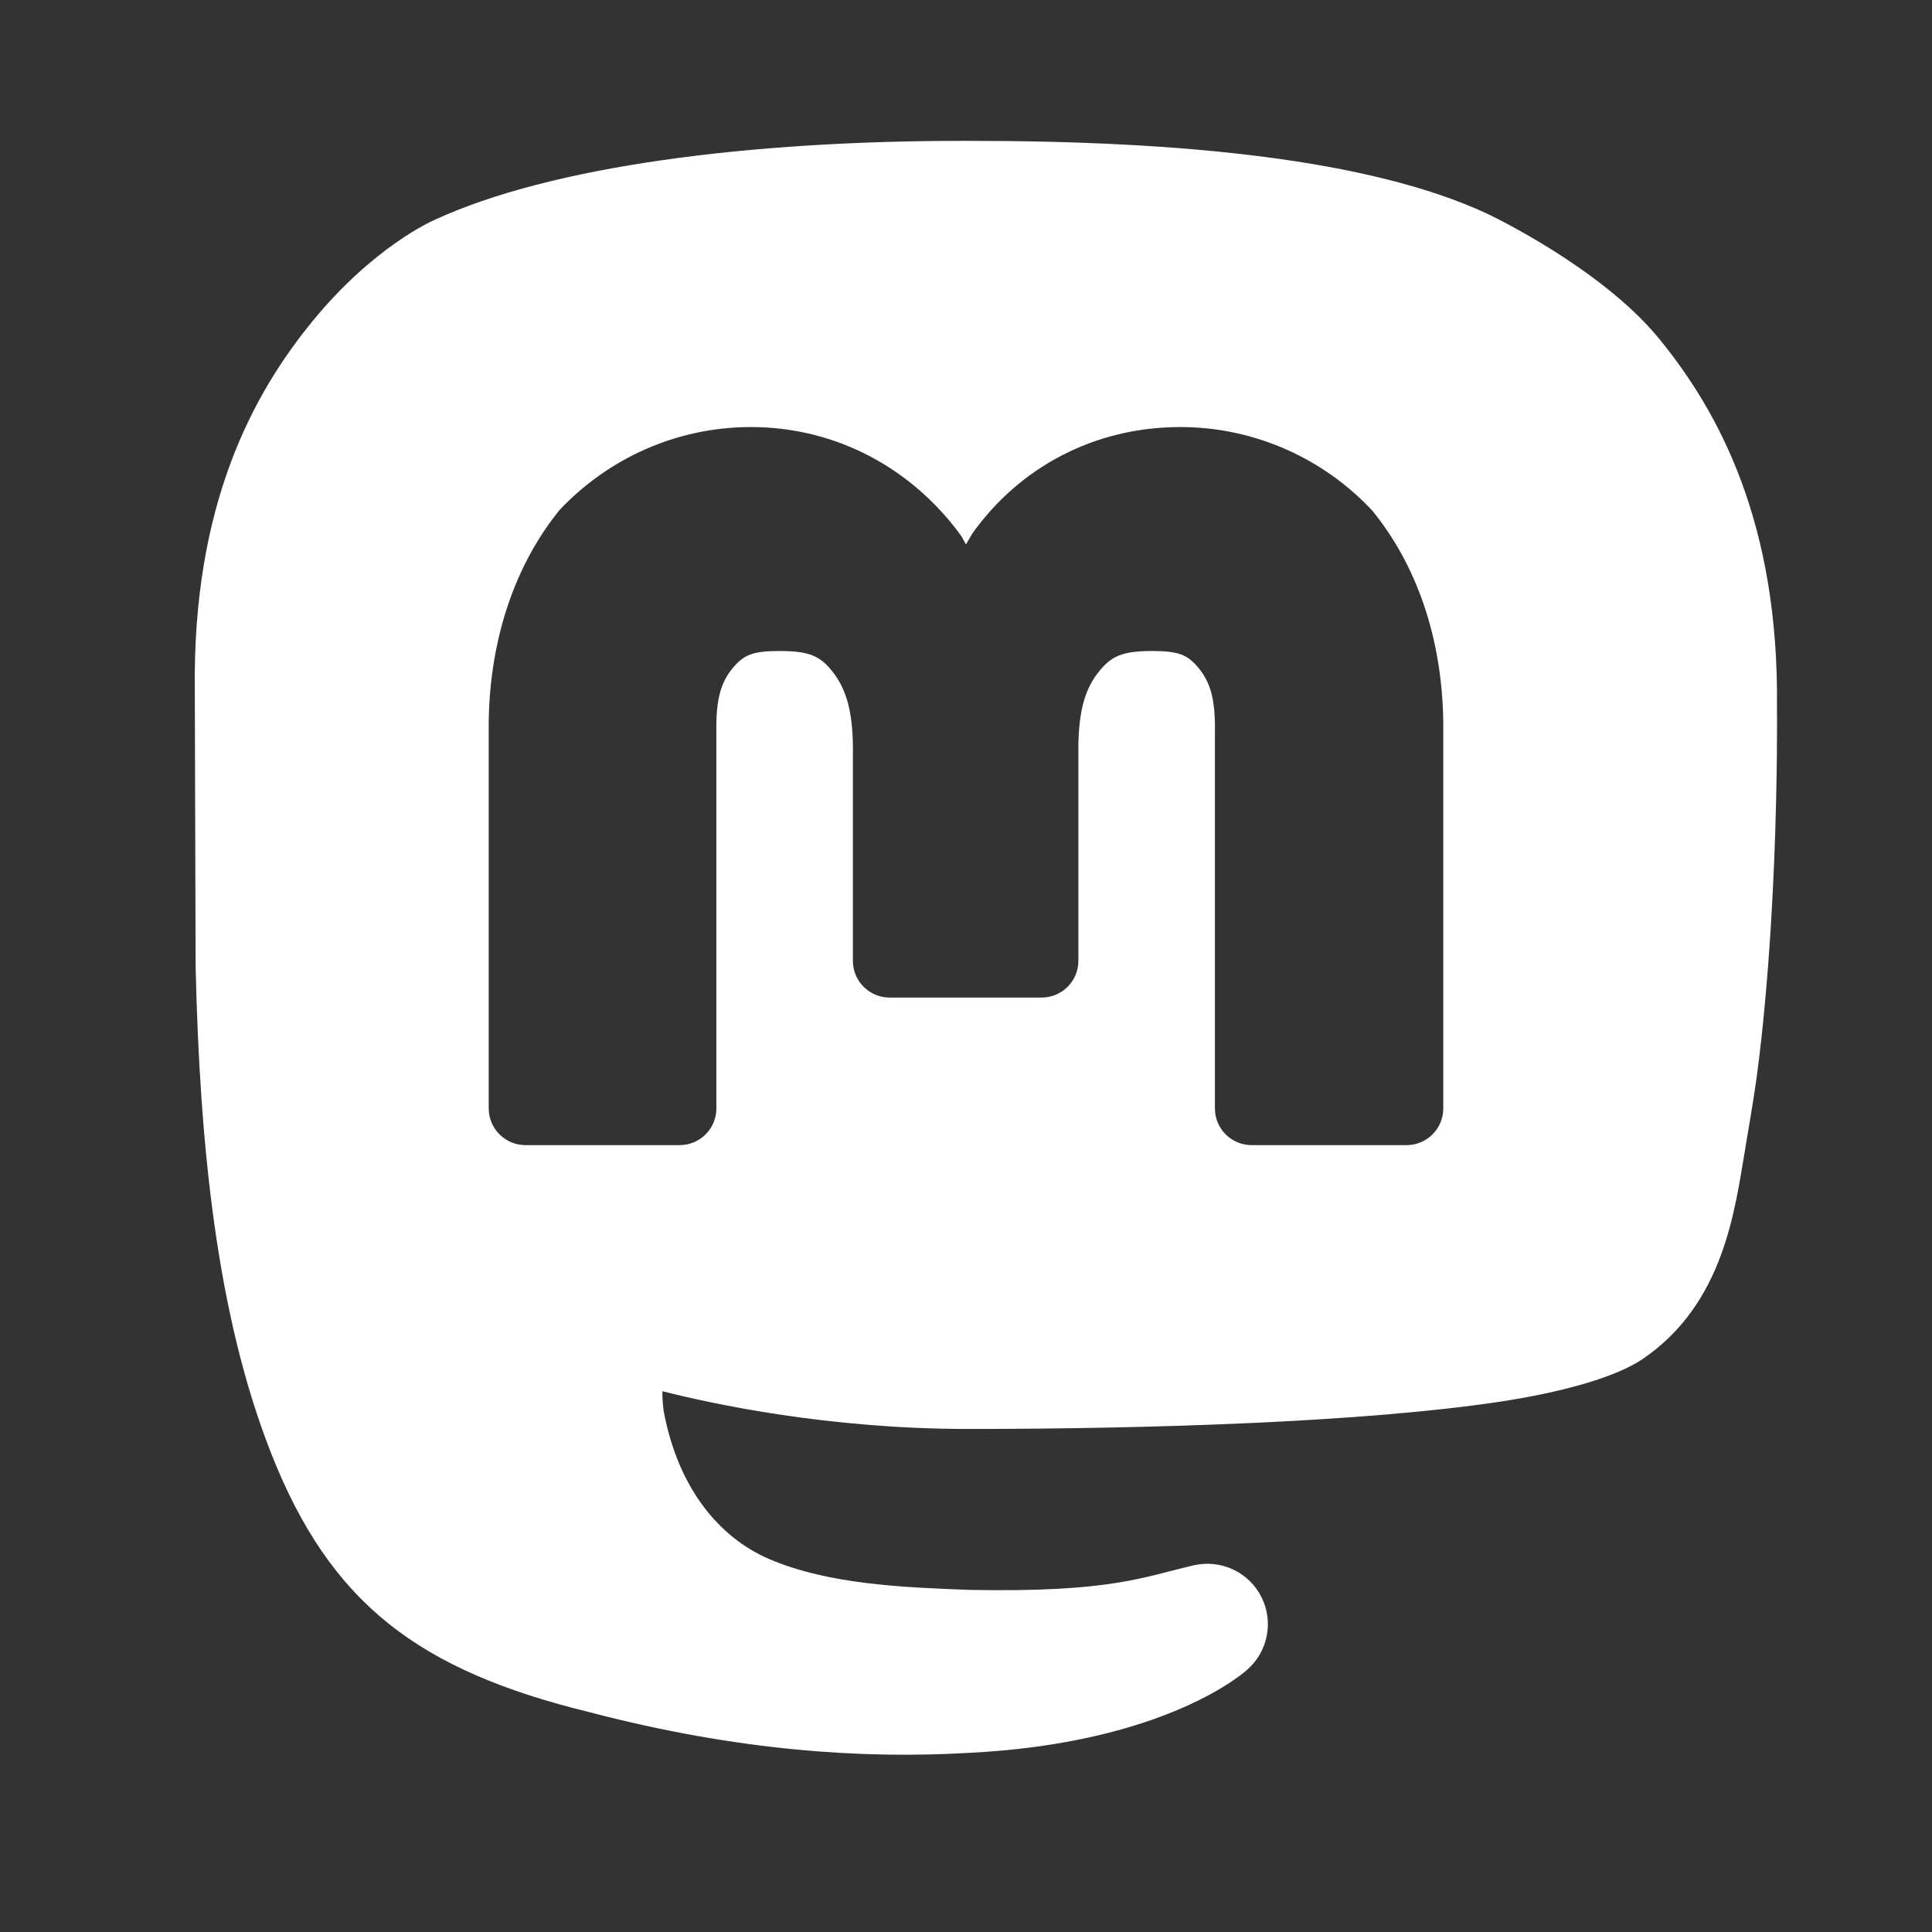 <svg clip-rule="evenodd" fill-rule="evenodd" stroke-linejoin="round" stroke-miterlimit="2" viewBox="0 0 24 24" xmlns="http://www.w3.org/2000/svg"><rect x="0" y="0" width="24" height="24" fill="#333333" stroke="none"/><path fill="rgb(255, 255, 255)" d="m11.971 1.75h.058c2.662-.002 4.994.231 6.442.903.024.011 1.408.666 2.131 1.545.752.915 1.5 2.302 1.472 4.594.001.071.008.852-.034 1.89-.022.548-.058 1.158-.115 1.774-.028.313-.062.622-.103.926-.035.261-.117.738-.139.866l-.001.01-.004.024c-.126.73-.255 1.913-1.278 2.604-.309.208-.944.404-1.799.531-1.673.249-4.309.334-6.577.334-1.735 0-3.174-.311-3.796-.469-.001.101.009.189.015.236l.005.029c.178.933.679 1.55 1.307 1.82.738.316 1.664.352 2.482.383 1.782.035 2.175-.165 2.797-.306.336-.075.679.086.835.393.155.306.083.679-.176.905 0 0-.98.916-3.482 1.034-1.281.073-2.834-.021-4.686-.506-2.118-.518-3.22-1.34-3.96-3.225-.676-1.721-.884-3.829-.935-6.035v-.015l-.01-3.42c-.029-2.3.719-3.682 1.472-4.597.745-.905 1.457-1.225 1.508-1.247 1.448-.669 3.917-.983 6.571-.981zm5.958 12.019v-4.797c-.014-1.063-.341-1.967-.883-2.63-.589-.631-1.441-1.037-2.383-1.037-1.07 0-1.998.5-2.585 1.323l-.078.135-.059-.105c-.596-.823-1.534-1.353-2.613-1.353-.933 0-1.776.396-2.373 1.026-.543.665-.871 1.581-.884 2.641v4.797c0 .252.205.456.456.456h1.916c.252 0 .456-.204.456-.456v-4.661c-.008-.422.057-.633.203-.809.139-.167.253-.212.581-.212.366 0 .506.058.666.265.172.224.254.513.246 1.039v2.545c0 .252.205.456.456.456h1.888c.252 0 .457-.204.457-.456v-2.545c-.008-.526.072-.815.247-1.038.161-.207.303-.266.674-.266.323 0 .434.045.572.211.146.177.211.388.203.81v4.661c0 .252.204.456.456.456h1.925c.251 0 .456-.204.456-.456z"/></svg>